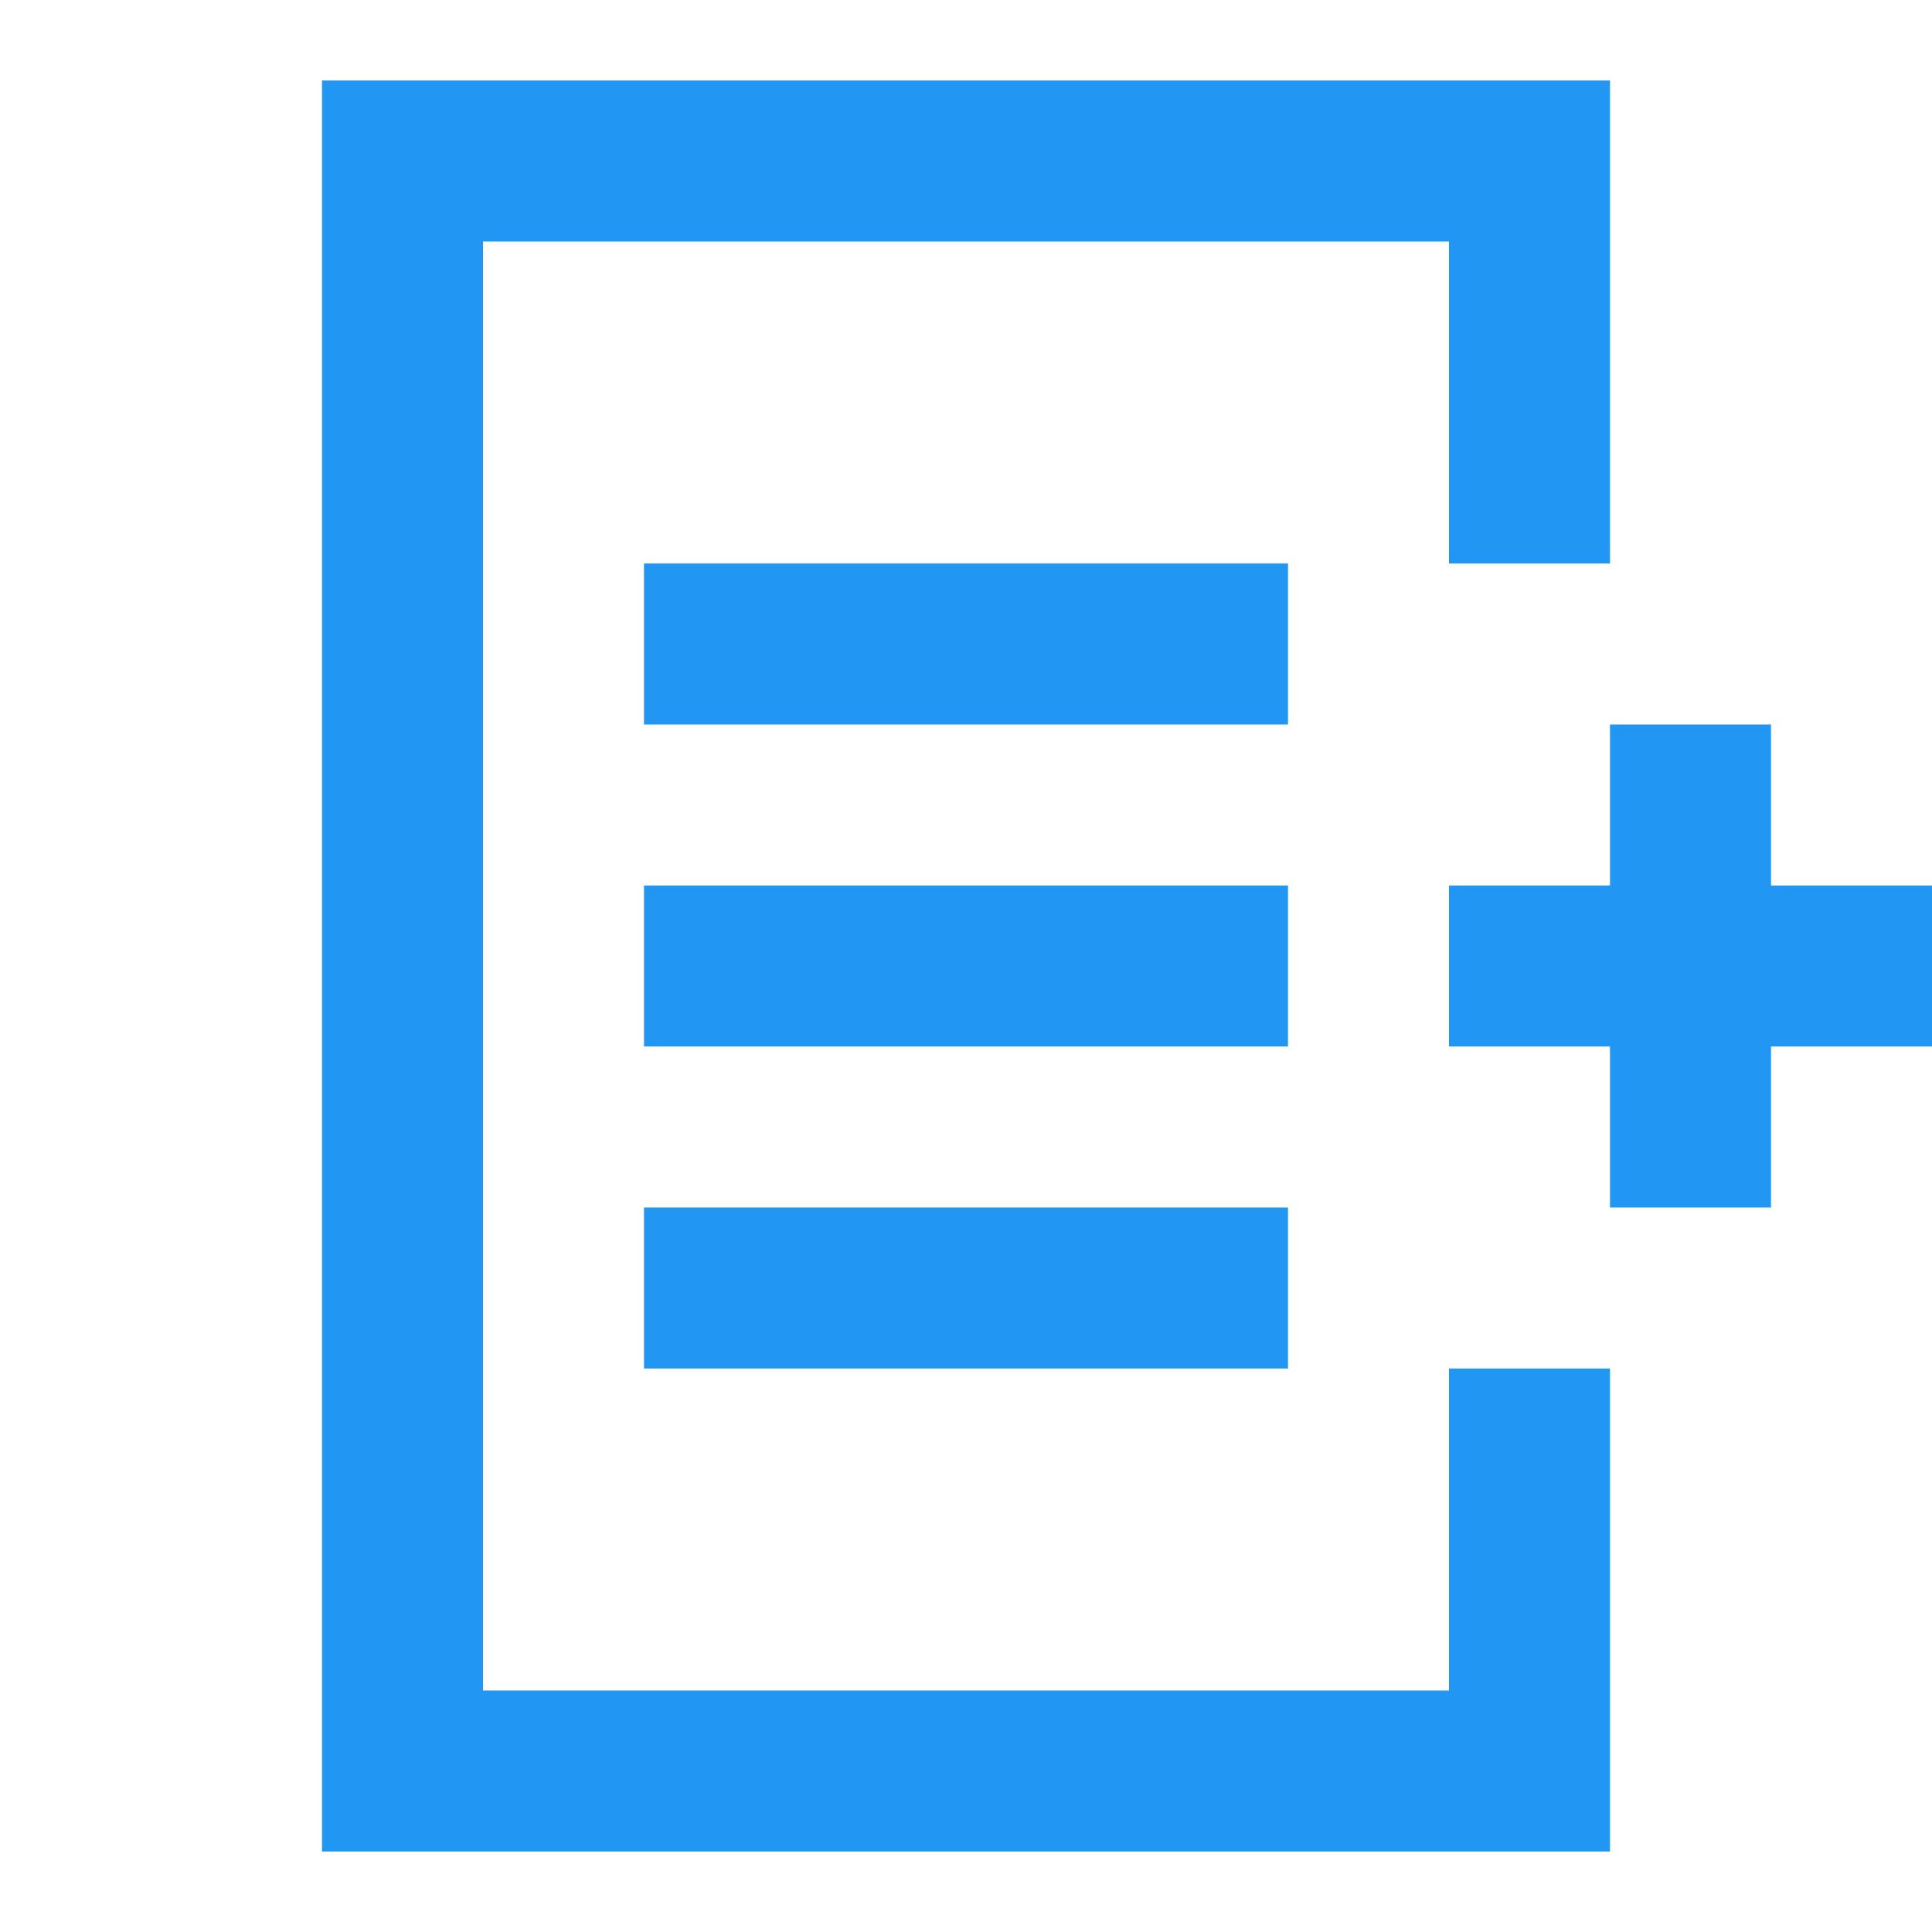 <?xml version="1.0" encoding="utf-8"?>
<!-- Generator: Adobe Illustrator 22.1.0, SVG Export Plug-In . SVG Version: 6.00 Build 0)  -->
<svg version="1.1" id="Layer_1" xmlns="http://www.w3.org/2000/svg" xmlns:xlink="http://www.w3.org/1999/xlink" x="0px" y="0px"
	 viewBox="0 0 24 24" style="enable-background:new 0 0 24 24;" xml:space="preserve">
<rect id="XMLID_80_" style="fill:none;" width="24" height="24"/>
<rect id="XMLID_78_" x="8" y="7" style="fill:#2196F3;" width="8" height="2"/>
<rect id="XMLID_201_" x="8" y="11" style="fill:#2196F3;" width="8" height="2"/>
<rect id="XMLID_219_" x="8" y="15" style="fill:#2196F3;" width="8" height="2"/>
<polygon style="fill:#2196F3;" points="24,11 22,11 22,9 20,9 20,11 18,11 18,13 20,13 20,15 22,15 22,13 24,13 "/>
<polygon style="fill:#2196F3;" points="4,23 20,23 20,17 18,17 18,21 6,21 6,3 18,3 18,7 20,7 20,1 4,1 "/>
</svg>
